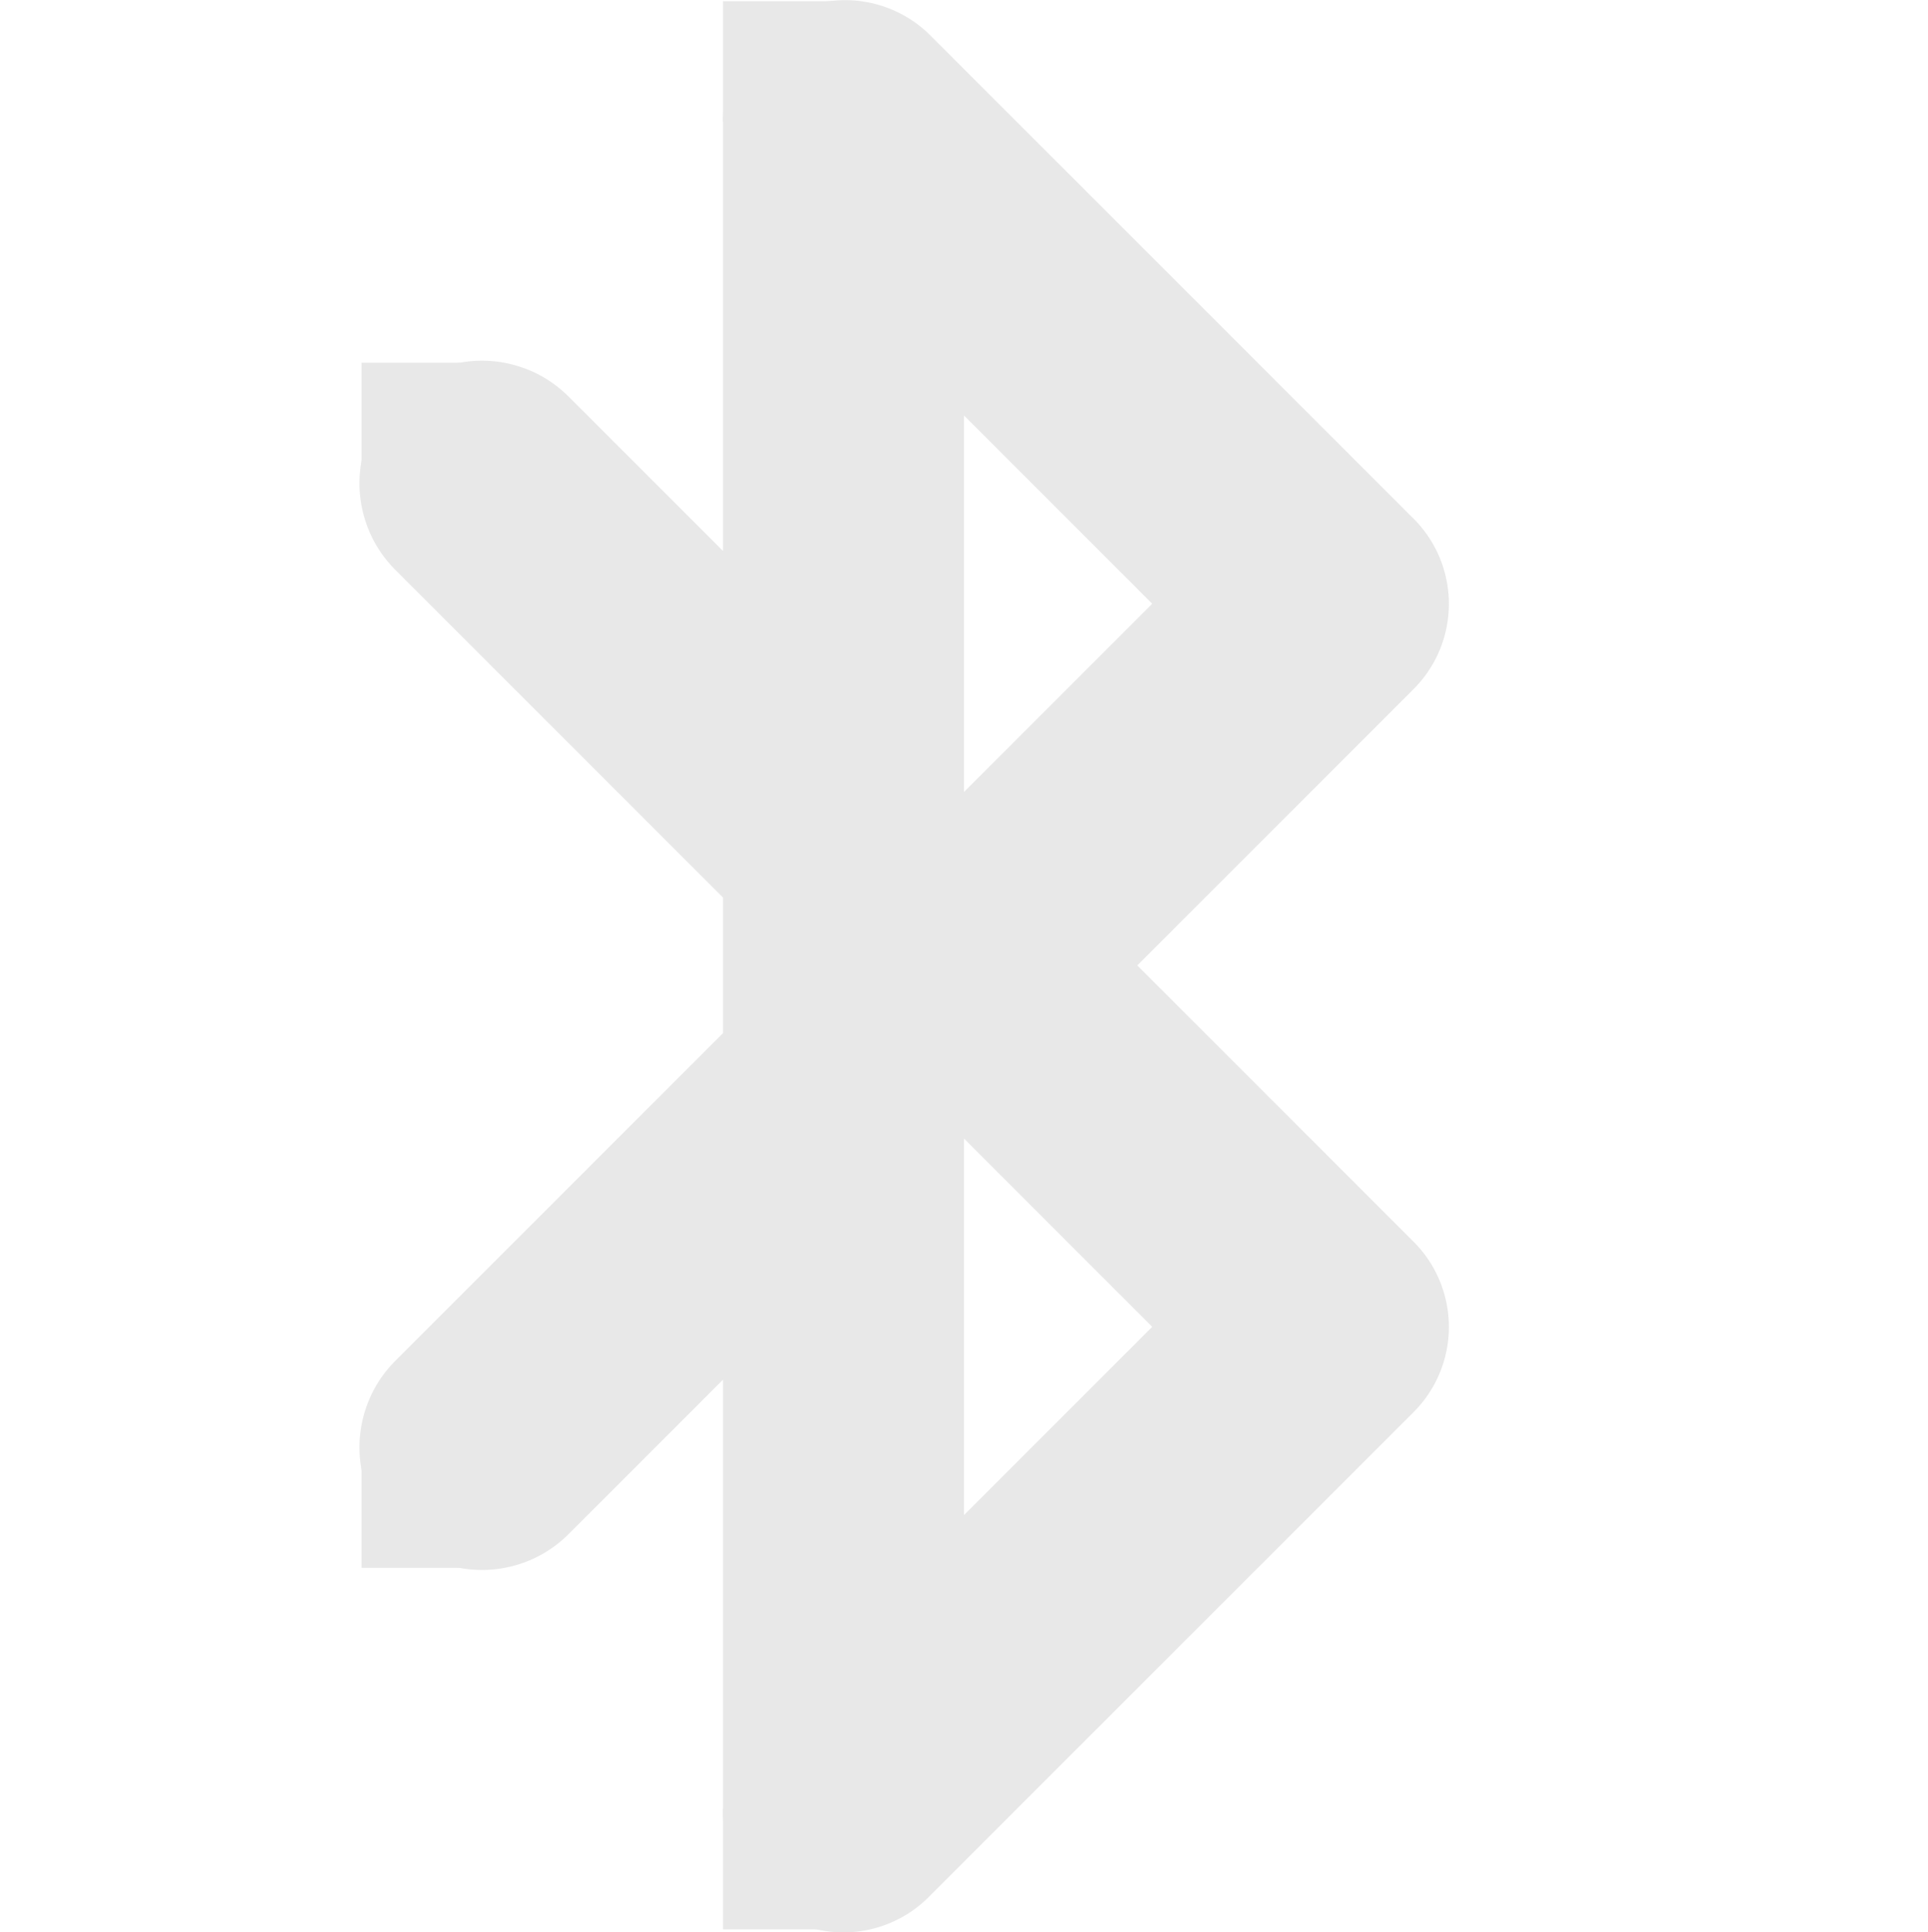 <svg height="16.033" width="16" xmlns="http://www.w3.org/2000/svg"><g fill="#bebebe" opacity=".35" transform="translate(-263 -648.99)"><path d="m269.875 649a1 1 0 0 0 -.875 1v3.562l-1.281-1.281a1.016 1.016 0 1 0 -1.438 1.438l2.719 2.719v1.125l-2.719 2.719a1.016 1.016 0 1 0 1.438 1.438l1.281-1.281v3.562a1 1 0 0 0 1.719.719l4-4a1 1 0 0 0 0-1.438l-2.281-2.281 2.281-2.281a1 1 0 0 0 0-1.438l-4-4a1 1 0 0 0 -.844-.281zm1.125 3.438 1.562 1.562-1.562 1.562zm0 6 1.562 1.562-1.562 1.562z"/><path d="m266 652h1v1h-1z"/><path d="m266 661h1v1h-1z"/><path d="m269 664h1v1h-1z"/><path d="m269 649h1v1h-1z"/></g></svg>
